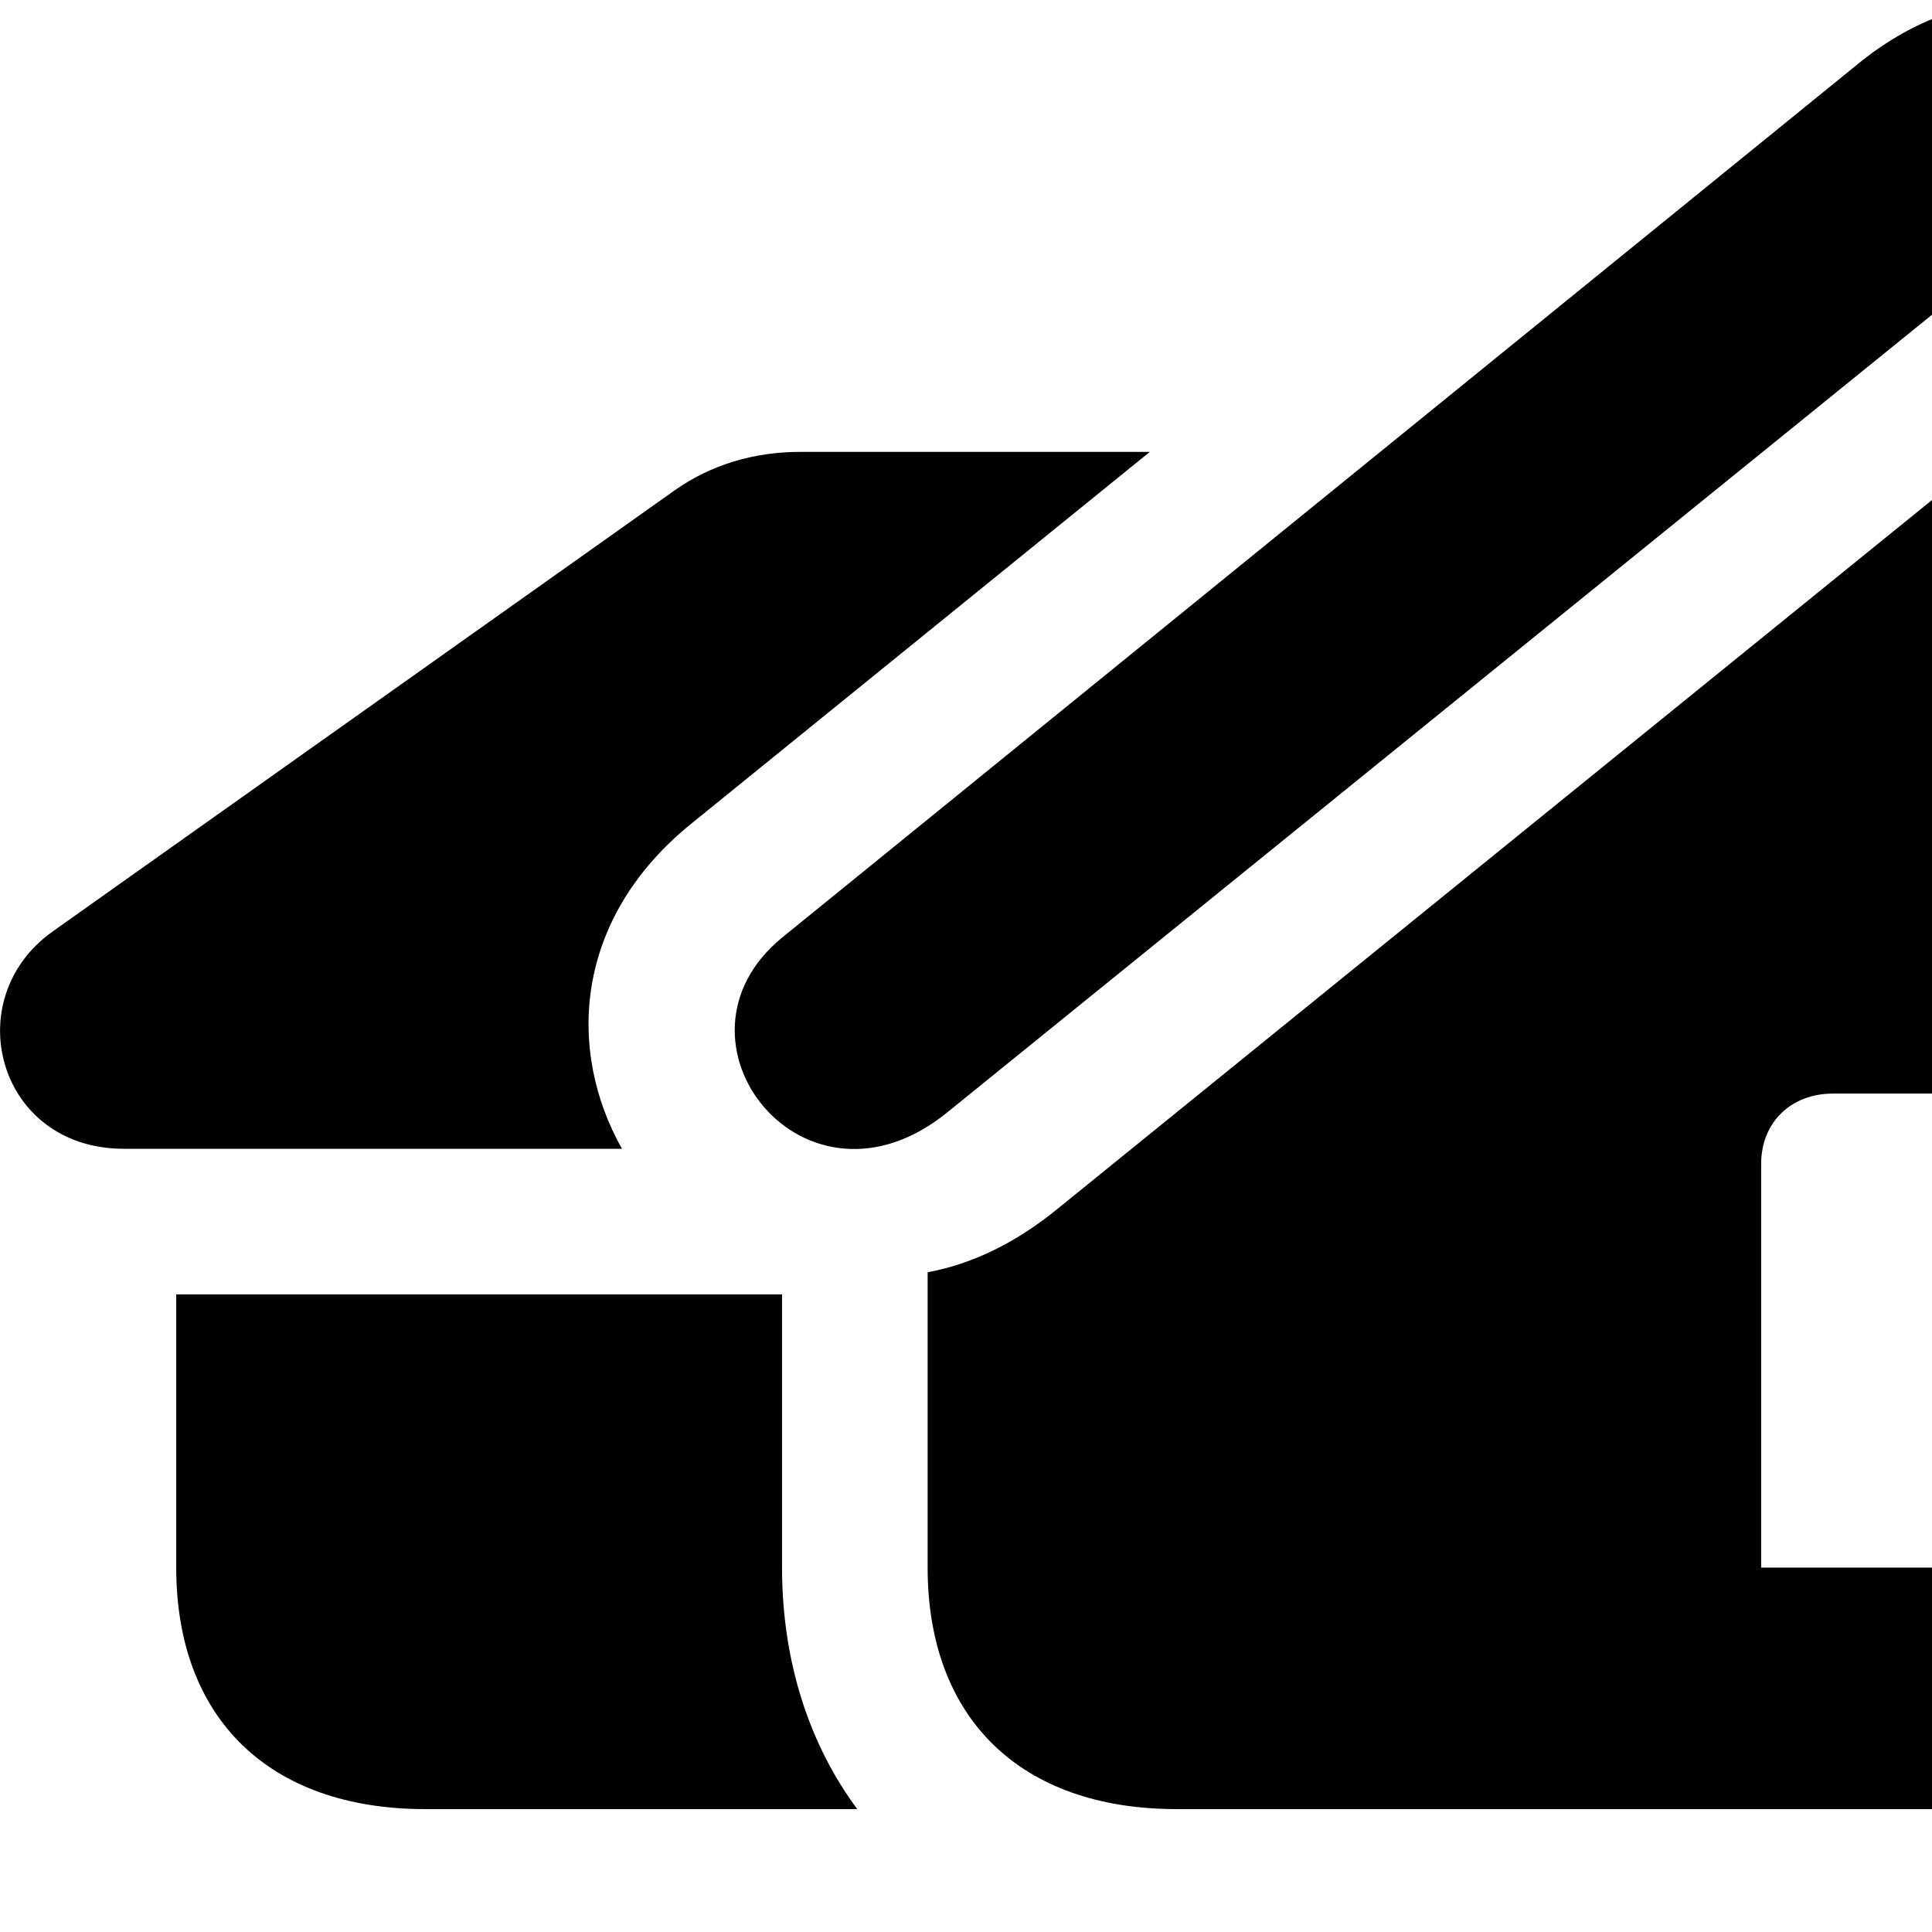 <svg xmlns="http://www.w3.org/2000/svg" viewBox="0 0 28 28" width="28" height="28">
  <path d="M13.744 16.109L28.534 4.129C28.764 3.929 29.084 3.799 29.354 3.799C29.644 3.799 29.944 3.929 30.184 4.129L44.984 16.109C47.044 17.819 49.204 15.079 47.374 13.589L31.784 0.929C31.054 0.329 30.204 -0.001 29.354 -0.001C28.504 -0.001 27.654 0.329 26.924 0.929L11.334 13.589C9.514 15.079 11.664 17.819 13.744 16.109ZM17.054 26.219H41.654C43.944 26.219 45.264 24.899 45.264 22.719V18.439C44.644 18.319 43.984 18.019 43.344 17.489L29.354 6.149L15.364 17.489C14.724 18.019 14.084 18.319 13.444 18.439V22.719C13.444 24.899 14.784 26.219 17.054 26.219ZM10.004 11.949L16.664 6.549H11.594C10.924 6.549 10.294 6.739 9.774 7.109L0.764 13.499C-0.616 14.479 -0.036 16.649 1.794 16.649H9.014C8.214 15.229 8.314 13.329 10.004 11.949ZM48.714 11.949C50.394 13.329 50.494 15.229 49.694 16.649H56.914C58.764 16.649 59.324 14.479 57.954 13.499L48.934 7.109C48.424 6.739 47.794 6.549 47.114 6.549H42.044ZM25.524 22.719V16.869C25.524 16.259 25.964 15.849 26.564 15.849H32.154C32.774 15.849 33.184 16.259 33.184 16.869V22.719ZM11.334 22.719V18.759H2.554V22.719C2.554 24.899 3.894 26.219 6.164 26.219H12.424C11.734 25.289 11.334 24.089 11.334 22.719ZM47.374 22.719C47.374 24.089 46.994 25.289 46.284 26.219H52.554C54.814 26.219 56.154 24.899 56.154 22.719V18.759H47.374Z" />
</svg>